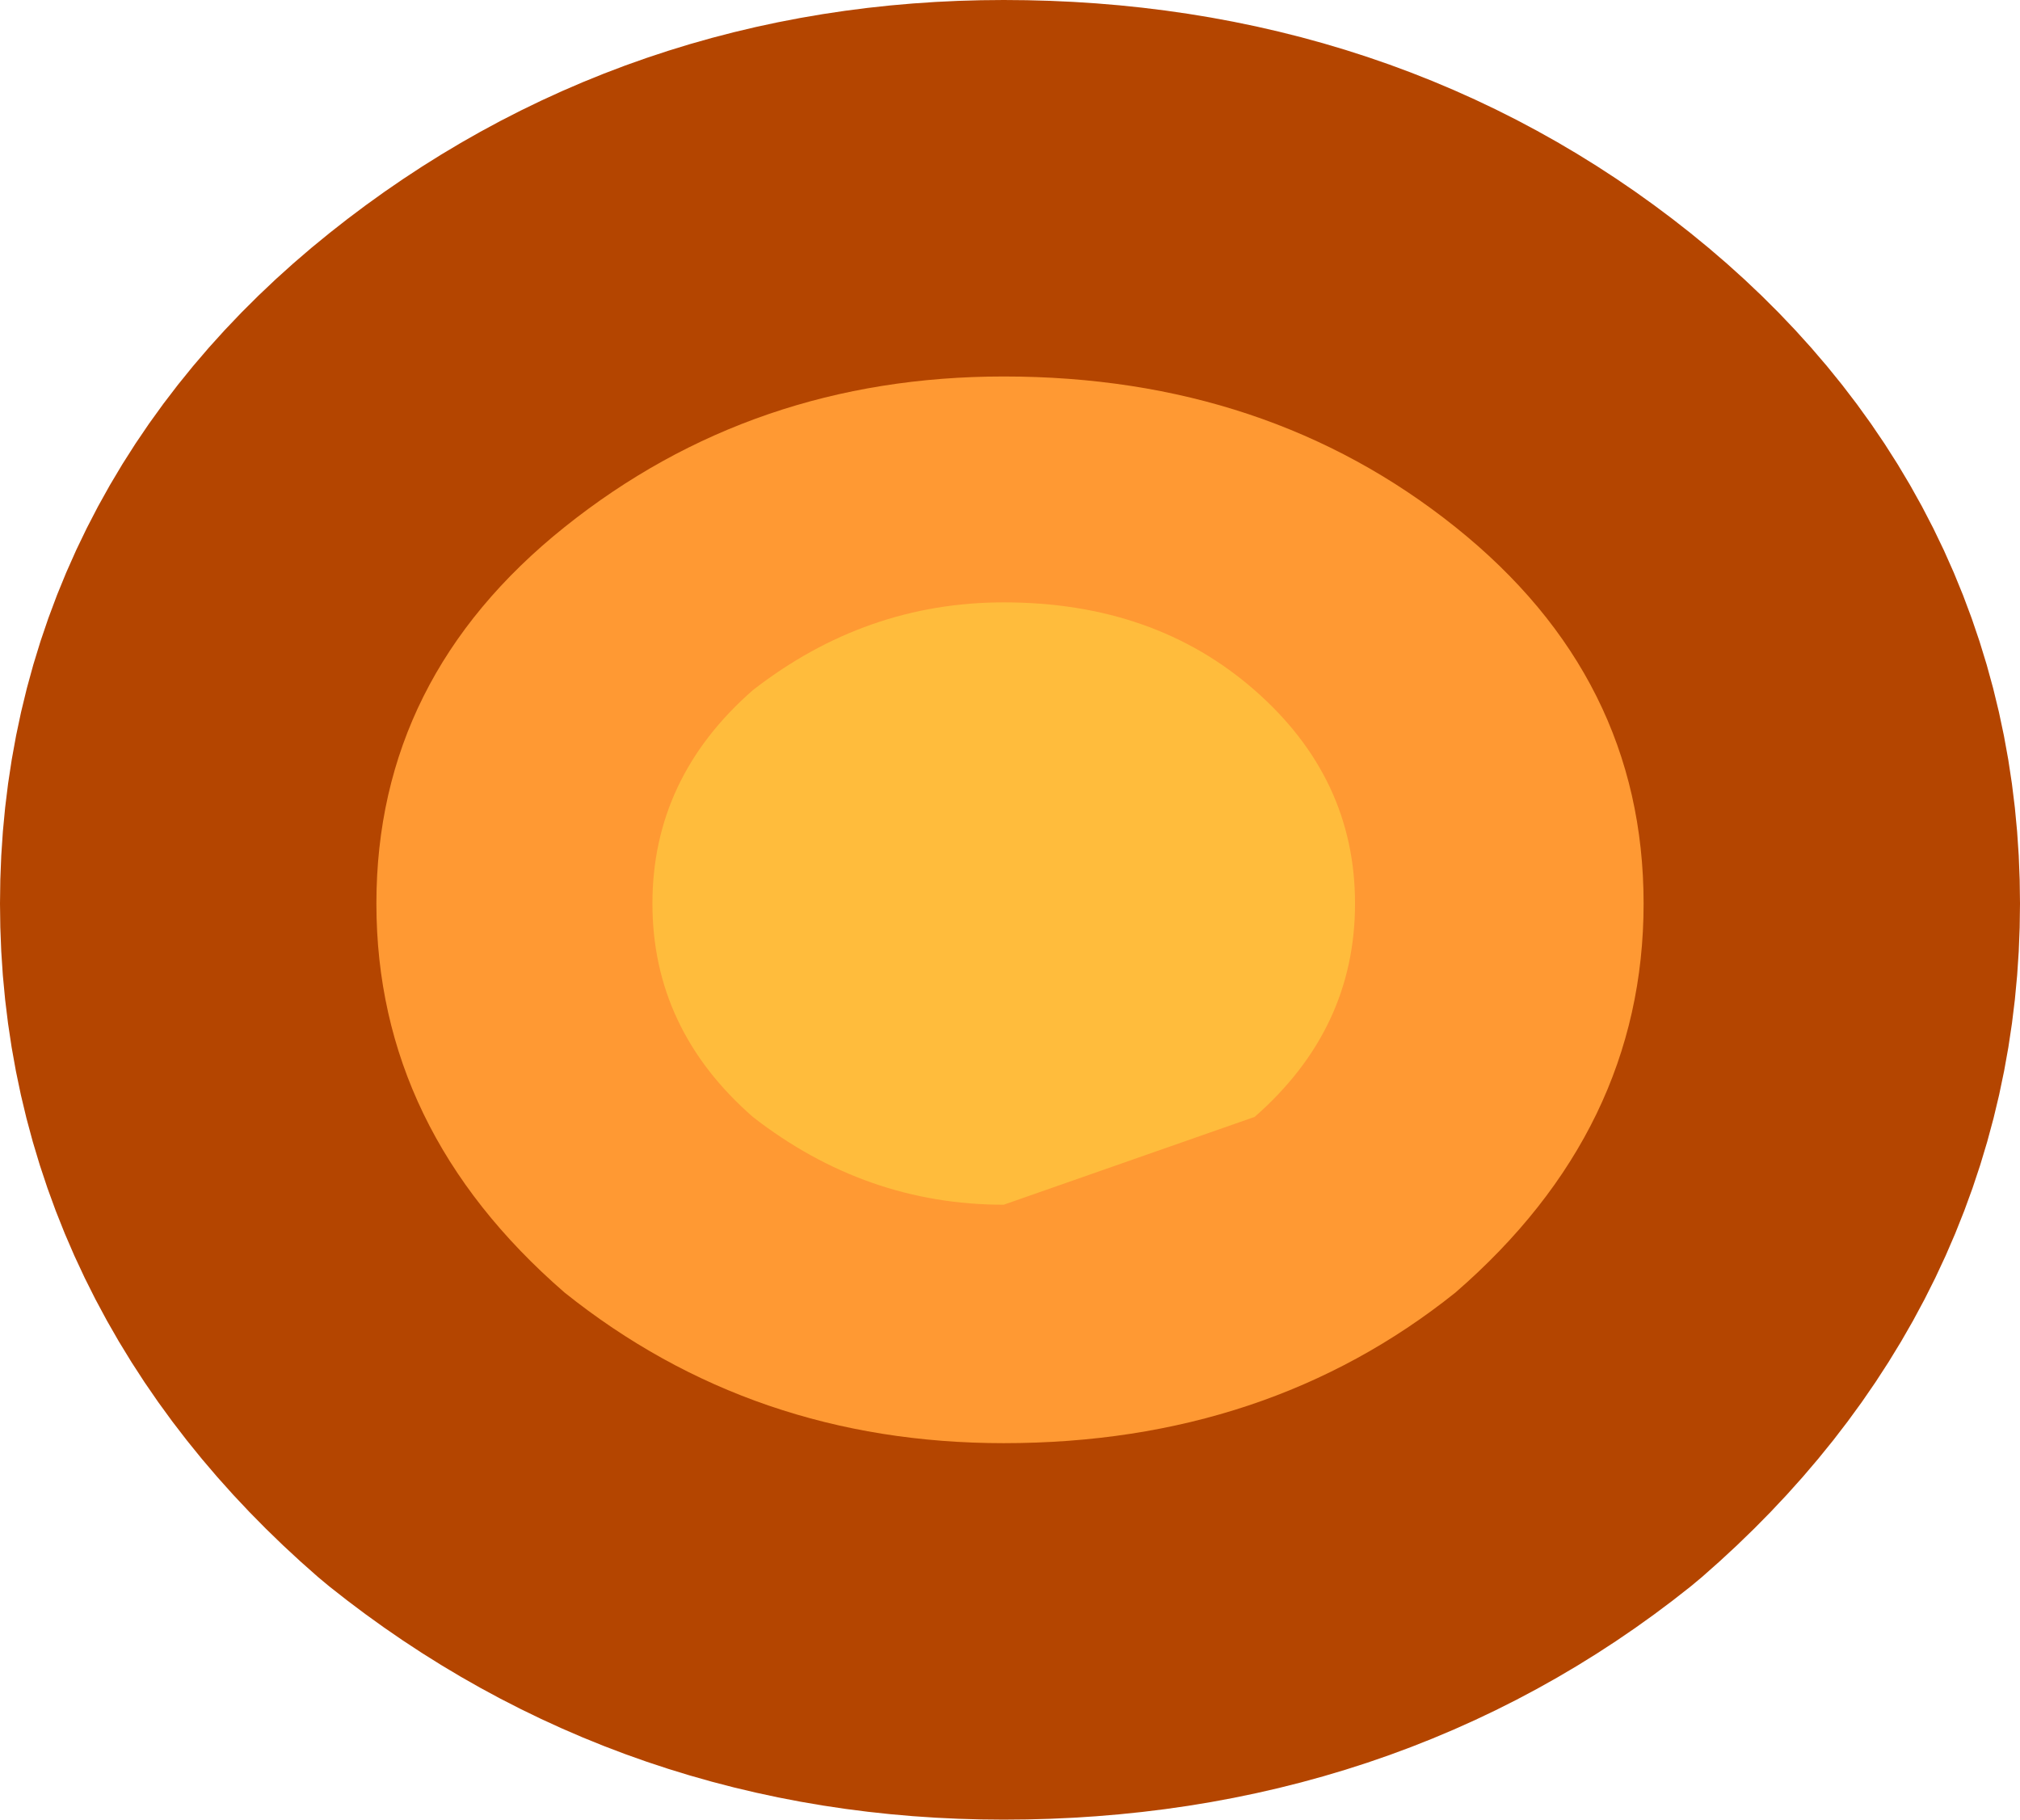 <?xml version="1.0" encoding="UTF-8" standalone="no"?>
<svg xmlns:xlink="http://www.w3.org/1999/xlink" height="7.25px" width="8.05px" xmlns="http://www.w3.org/2000/svg">
  <g transform="matrix(1.0, 0.0, 0.0, 1.0, 0.55, 1.25)">
    <path d="M5.25 3.9 Q4.5 4.5 3.45 4.5 2.45 4.5 1.7 3.9 0.95 3.25 0.95 2.35 0.95 1.45 1.7 0.85 2.45 0.25 3.45 0.25 4.5 0.25 5.25 0.85 6.0 1.45 6.0 2.35 6.0 3.25 5.25 3.9" fill="#ff9933" fill-rule="evenodd" stroke="none"/>
    <path d="M5.25 3.9 Q4.5 4.5 3.45 4.5 2.45 4.5 1.7 3.9 0.95 3.25 0.95 2.35 0.95 1.45 1.7 0.85 2.45 0.25 3.45 0.25 4.5 0.25 5.25 0.85 6.0 1.45 6.0 2.35 6.0 3.25 5.25 3.9 Z" fill="none" stroke="#b44500" stroke-linecap="round" stroke-linejoin="round" stroke-width="3.0"/>
    <path d="M5.25 3.9 Q4.5 4.5 3.45 4.5 2.45 4.5 1.7 3.9 0.95 3.25 0.95 2.35 0.95 1.45 1.7 0.85 2.45 0.25 3.45 0.25 4.5 0.25 5.25 0.85 6.0 1.45 6.0 2.35 6.0 3.25 5.25 3.9" fill="#ff9933" fill-rule="evenodd" stroke="none"/>
    <path d="M4.45 3.2 L3.45 3.55 Q2.9 3.55 2.45 3.2 2.05 2.85 2.05 2.35 2.05 1.85 2.45 1.5 2.9 1.15 3.45 1.15 4.05 1.15 4.45 1.5 4.85 1.85 4.85 2.35 4.85 2.85 4.45 3.2" fill="#ffbc3c" fill-rule="evenodd" stroke="none"/>
  </g>
</svg>
